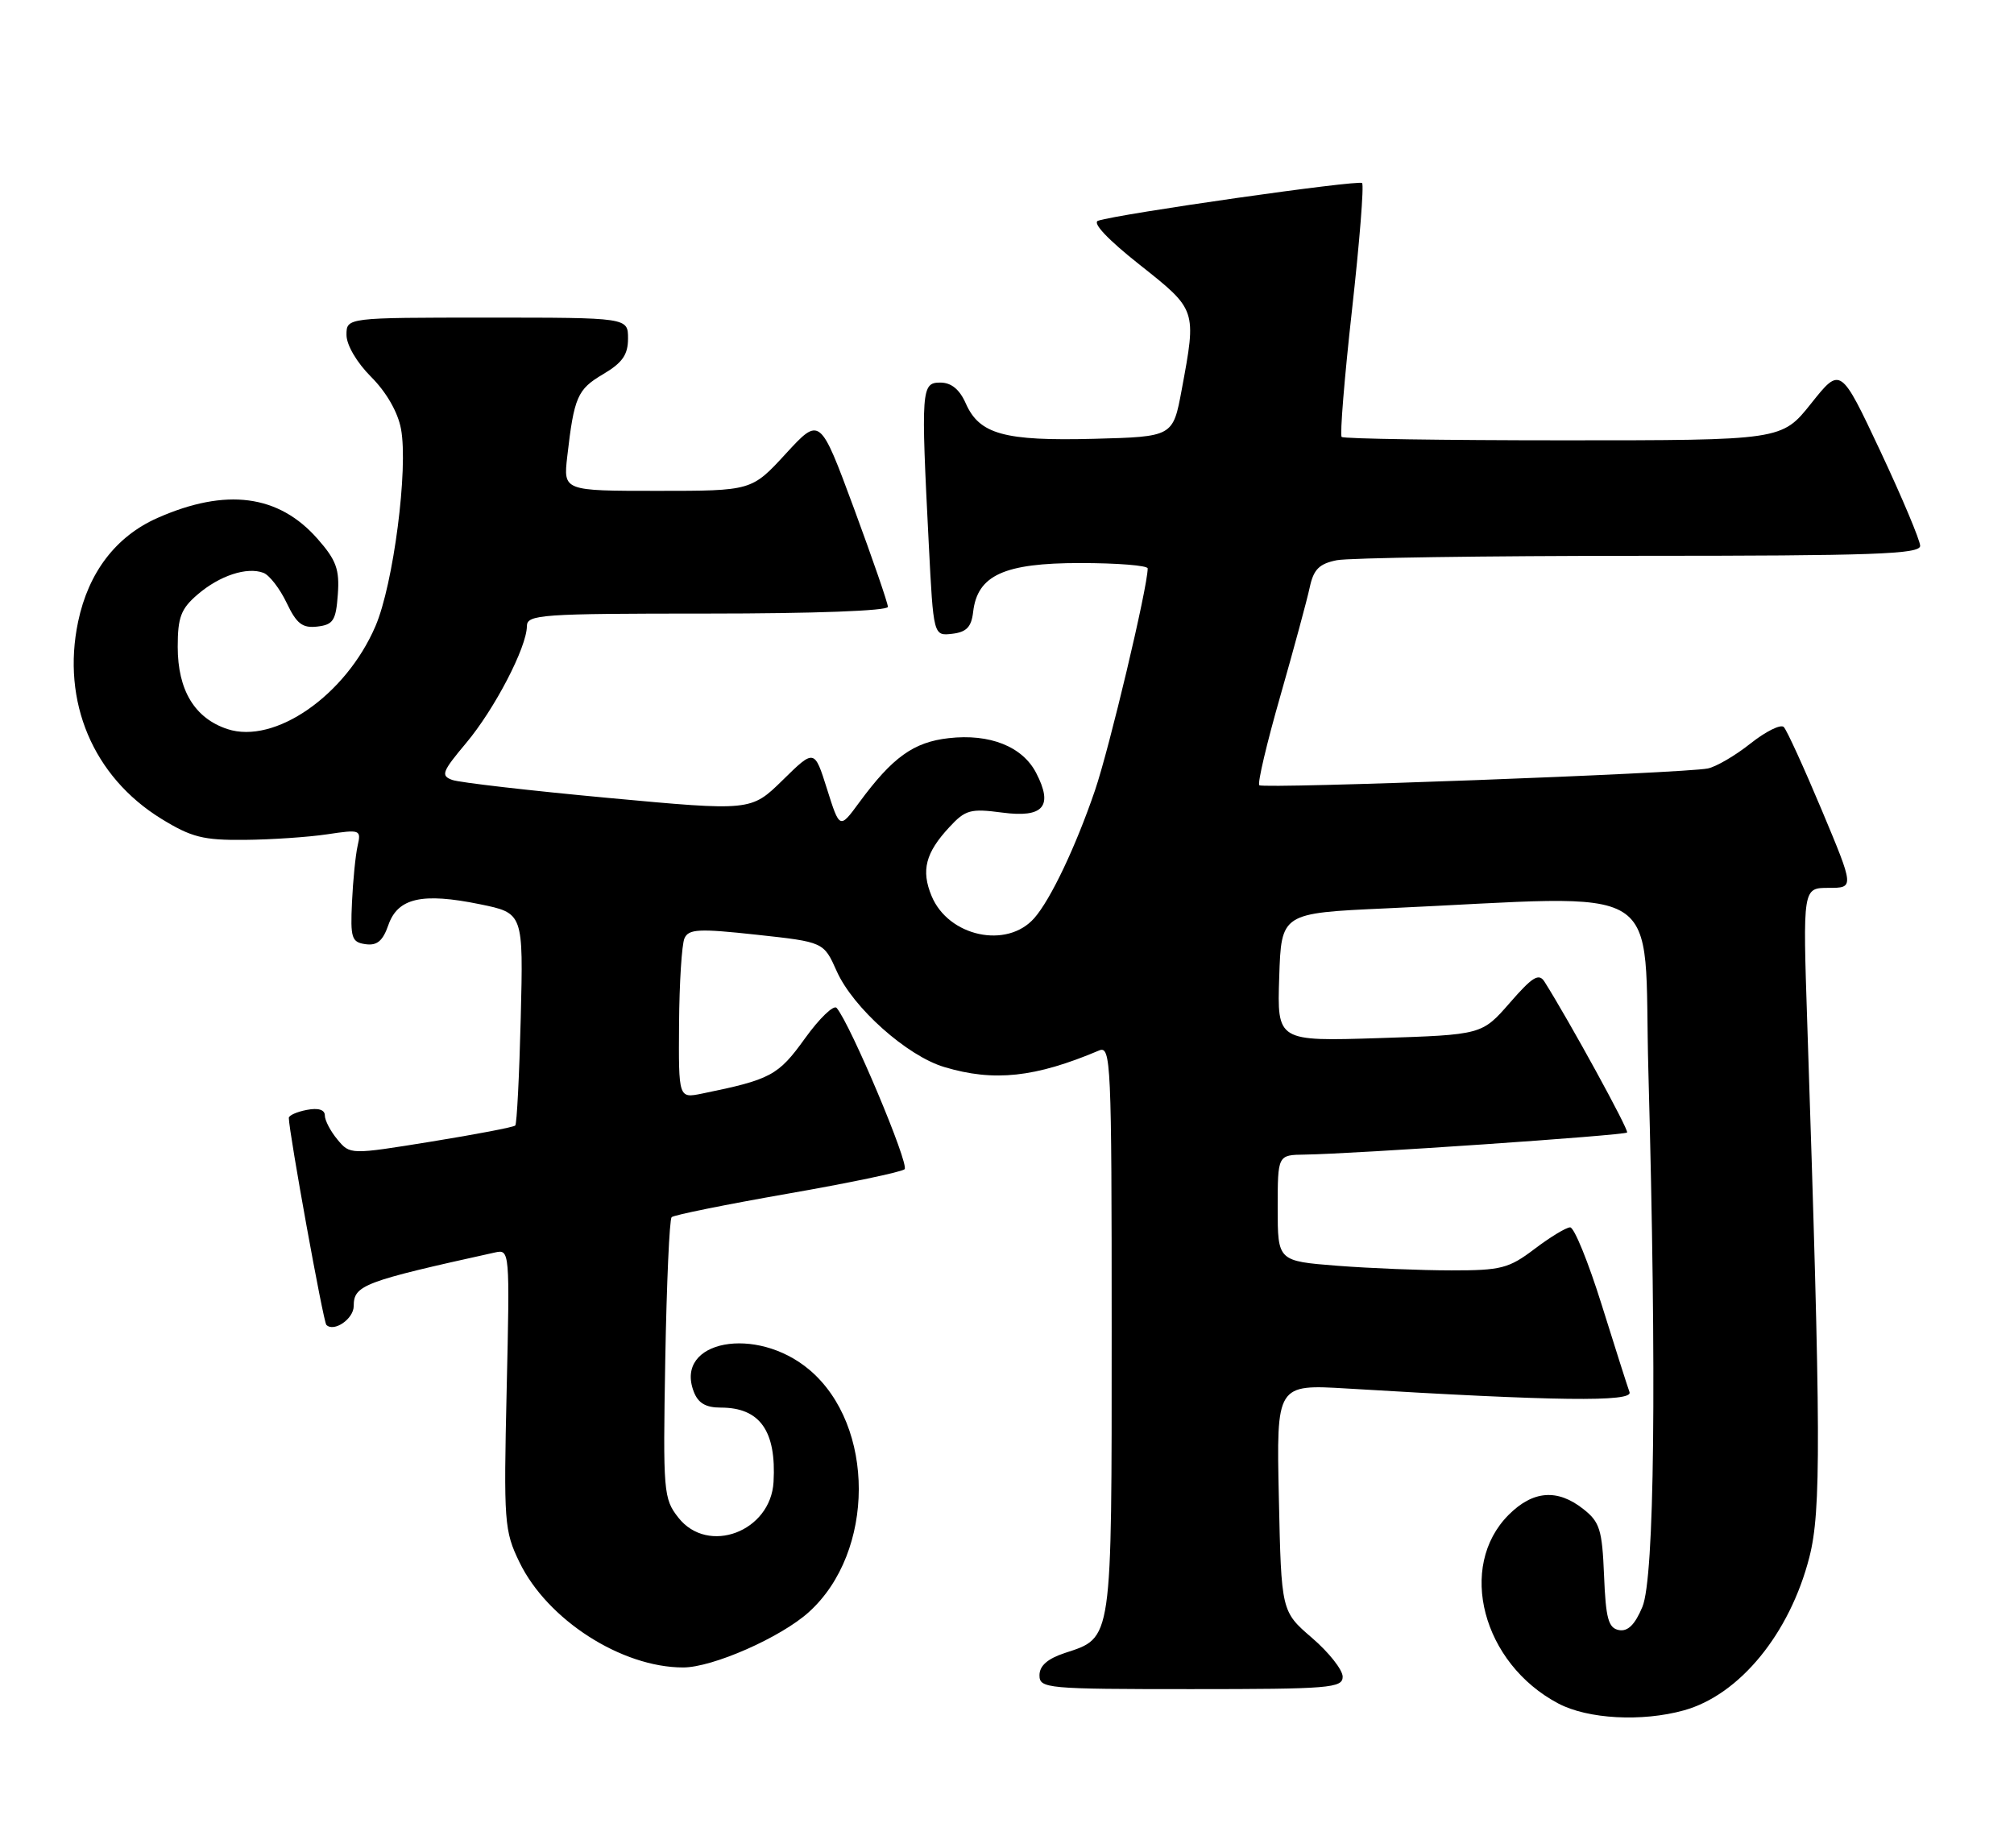 <?xml version="1.0" encoding="UTF-8" standalone="no"?>
<!DOCTYPE svg PUBLIC "-//W3C//DTD SVG 1.1//EN" "http://www.w3.org/Graphics/SVG/1.1/DTD/svg11.dtd" >
<svg xmlns="http://www.w3.org/2000/svg" xmlns:xlink="http://www.w3.org/1999/xlink" version="1.1" viewBox="0 0 279 256">
 <g >
 <path fill="currentColor"
d=" M 233.28 236.94 C 240.98 234.80 247.94 226.31 250.65 215.73 C 252.30 209.30 252.26 199.05 250.36 141.75 C 249.74 123.00 249.74 123.00 253.31 123.00 C 256.88 123.00 256.88 123.00 252.38 112.25 C 249.90 106.34 247.53 101.15 247.11 100.72 C 246.69 100.29 244.62 101.32 242.51 102.99 C 240.40 104.67 237.73 106.23 236.58 106.46 C 233.21 107.14 174.98 109.31 174.45 108.78 C 174.18 108.51 175.49 102.94 177.37 96.40 C 179.24 89.85 181.07 83.09 181.44 81.36 C 181.97 78.88 182.75 78.10 185.18 77.61 C 186.87 77.28 205.74 77.00 227.12 77.00 C 259.44 77.00 266.00 76.77 266.00 75.62 C 266.00 74.87 263.52 68.97 260.49 62.51 C 254.97 50.78 254.97 50.78 250.90 55.89 C 246.83 61.00 246.83 61.00 216.58 61.00 C 199.95 61.00 186.12 60.79 185.86 60.53 C 185.60 60.27 186.24 52.36 187.29 42.96 C 188.34 33.55 188.97 25.64 188.69 25.36 C 188.22 24.88 154.98 29.62 152.12 30.58 C 151.27 30.86 153.47 33.19 157.87 36.67 C 165.80 42.95 165.77 42.86 163.70 54.00 C 162.49 60.50 162.49 60.50 151.54 60.79 C 139.11 61.11 135.68 60.16 133.79 55.89 C 132.93 53.94 131.78 53.00 130.26 53.00 C 127.63 53.00 127.57 53.90 128.66 75.30 C 129.31 88.10 129.31 88.10 131.91 87.80 C 133.89 87.57 134.57 86.86 134.81 84.77 C 135.40 79.69 139.09 78.00 149.63 78.00 C 154.79 78.00 159.00 78.34 158.99 78.75 C 158.98 81.38 153.67 103.71 151.68 109.52 C 149.01 117.33 145.54 124.62 143.28 127.19 C 139.49 131.50 131.38 129.75 129.05 124.12 C 127.58 120.58 128.21 118.14 131.52 114.58 C 133.74 112.18 134.44 111.99 138.84 112.57 C 144.55 113.33 145.94 111.71 143.54 107.08 C 141.65 103.42 137.12 101.61 131.42 102.26 C 126.55 102.81 123.64 104.90 119.02 111.18 C 116.32 114.86 116.32 114.86 114.57 109.31 C 112.82 103.76 112.82 103.76 108.43 108.07 C 104.04 112.37 104.04 112.37 84.27 110.54 C 73.40 109.53 63.67 108.41 62.66 108.05 C 61.03 107.46 61.23 106.92 64.56 102.95 C 68.52 98.24 72.97 89.67 72.99 86.75 C 73.00 85.13 74.86 85.00 98.00 85.00 C 112.72 85.00 123.00 84.62 123.00 84.07 C 123.00 83.56 120.88 77.42 118.30 70.43 C 113.59 57.71 113.59 57.71 108.86 62.85 C 104.13 68.00 104.13 68.00 91.08 68.00 C 78.04 68.00 78.04 68.00 78.58 63.25 C 79.53 54.98 79.99 53.94 83.53 51.85 C 86.22 50.26 87.00 49.15 87.00 46.90 C 87.00 44.00 87.00 44.00 67.50 44.00 C 48.00 44.00 48.00 44.00 48.00 46.40 C 48.00 47.80 49.43 50.23 51.42 52.22 C 53.52 54.32 55.12 57.10 55.55 59.42 C 56.58 64.90 54.50 80.97 52.01 86.75 C 47.89 96.34 38.06 103.16 31.50 101.00 C 26.97 99.50 24.62 95.62 24.62 89.61 C 24.62 85.53 25.06 84.34 27.36 82.37 C 30.41 79.74 34.22 78.49 36.50 79.36 C 37.33 79.68 38.77 81.55 39.71 83.52 C 41.09 86.42 41.90 87.04 43.96 86.80 C 46.17 86.54 46.54 85.96 46.80 82.34 C 47.05 78.89 46.59 77.60 44.00 74.66 C 38.61 68.51 31.30 67.56 21.80 71.76 C 16.07 74.30 12.25 79.29 10.82 86.13 C 8.50 97.20 12.90 107.61 22.35 113.43 C 26.51 115.99 28.16 116.41 33.89 116.35 C 37.56 116.32 42.70 115.97 45.32 115.58 C 49.92 114.89 50.05 114.94 49.54 117.18 C 49.25 118.46 48.90 121.97 48.76 125.00 C 48.53 129.95 48.71 130.53 50.63 130.80 C 52.23 131.03 53.03 130.36 53.80 128.15 C 55.11 124.39 58.48 123.63 66.50 125.27 C 72.50 126.50 72.50 126.50 72.14 141.00 C 71.94 148.97 71.60 155.69 71.38 155.92 C 71.17 156.15 65.93 157.15 59.75 158.15 C 48.50 159.97 48.50 159.97 46.75 157.87 C 45.79 156.72 45.00 155.22 45.00 154.53 C 45.00 153.73 44.09 153.45 42.50 153.76 C 41.13 154.02 40.01 154.52 40.01 154.87 C 40.05 156.97 44.79 183.12 45.21 183.54 C 46.26 184.59 49.00 182.71 49.00 180.93 C 49.00 178.04 50.35 177.53 68.57 173.51 C 70.61 173.06 70.63 173.25 70.19 192.45 C 69.77 210.91 69.85 212.06 71.96 216.42 C 75.82 224.39 86.10 231.00 94.64 231.00 C 98.72 231.00 108.17 226.84 112.05 223.33 C 121.25 215.02 121.28 197.47 112.11 189.75 C 104.77 183.57 93.42 185.69 96.09 192.75 C 96.70 194.38 97.75 195.00 99.86 195.00 C 105.27 195.00 107.56 198.23 107.16 205.30 C 106.77 212.19 98.08 215.46 93.98 210.25 C 91.91 207.62 91.84 206.73 92.16 188.33 C 92.35 177.79 92.74 168.92 93.04 168.62 C 93.34 168.32 100.54 166.87 109.04 165.38 C 117.54 163.90 124.87 162.37 125.31 161.98 C 126.02 161.36 117.83 141.90 115.90 139.63 C 115.50 139.16 113.52 141.06 111.50 143.87 C 107.80 149.01 106.79 149.55 97.25 151.50 C 94.00 152.16 94.00 152.16 94.07 141.83 C 94.11 136.15 94.45 130.82 94.82 129.99 C 95.40 128.69 96.81 128.62 104.81 129.49 C 114.11 130.50 114.11 130.50 115.91 134.54 C 118.17 139.61 125.65 146.28 130.81 147.82 C 137.69 149.89 143.41 149.27 152.25 145.53 C 153.90 144.83 154.00 147.05 154.00 184.17 C 154.00 227.80 154.14 226.81 147.50 229.00 C 145.11 229.79 144.00 230.77 144.00 232.08 C 144.00 233.91 144.95 234.00 165.00 234.00 C 184.21 234.00 186.00 233.85 186.00 232.28 C 186.00 231.33 184.09 228.91 181.75 226.90 C 177.50 223.24 177.50 223.24 177.16 207.50 C 176.82 191.77 176.82 191.77 186.66 192.36 C 215.59 194.11 226.25 194.24 225.74 192.86 C 225.46 192.11 223.73 186.66 221.88 180.75 C 220.03 174.84 218.07 170.01 217.51 170.03 C 216.95 170.04 214.73 171.39 212.57 173.03 C 209.02 175.72 207.93 176.00 201.07 175.99 C 196.91 175.99 189.79 175.70 185.25 175.35 C 177.00 174.70 177.00 174.70 177.00 167.35 C 177.00 160.00 177.00 160.00 180.75 159.95 C 187.52 159.86 225.05 157.29 225.40 156.89 C 225.69 156.57 217.40 141.45 213.96 136.00 C 213.18 134.77 212.30 135.31 209.15 138.93 C 205.29 143.35 205.29 143.35 191.10 143.81 C 176.92 144.26 176.92 144.26 177.21 135.38 C 177.50 126.50 177.50 126.50 192.00 125.84 C 231.70 124.03 227.61 121.50 228.35 148.39 C 229.51 190.82 229.20 218.60 227.52 222.61 C 226.49 225.08 225.50 226.05 224.27 225.82 C 222.81 225.54 222.45 224.23 222.21 218.28 C 221.95 211.90 221.62 210.84 219.32 209.04 C 215.74 206.22 212.36 206.49 209.00 209.85 C 201.83 217.02 205.36 230.44 215.87 235.99 C 219.95 238.15 227.46 238.56 233.28 236.94 Z "/>
</g>
</svg>